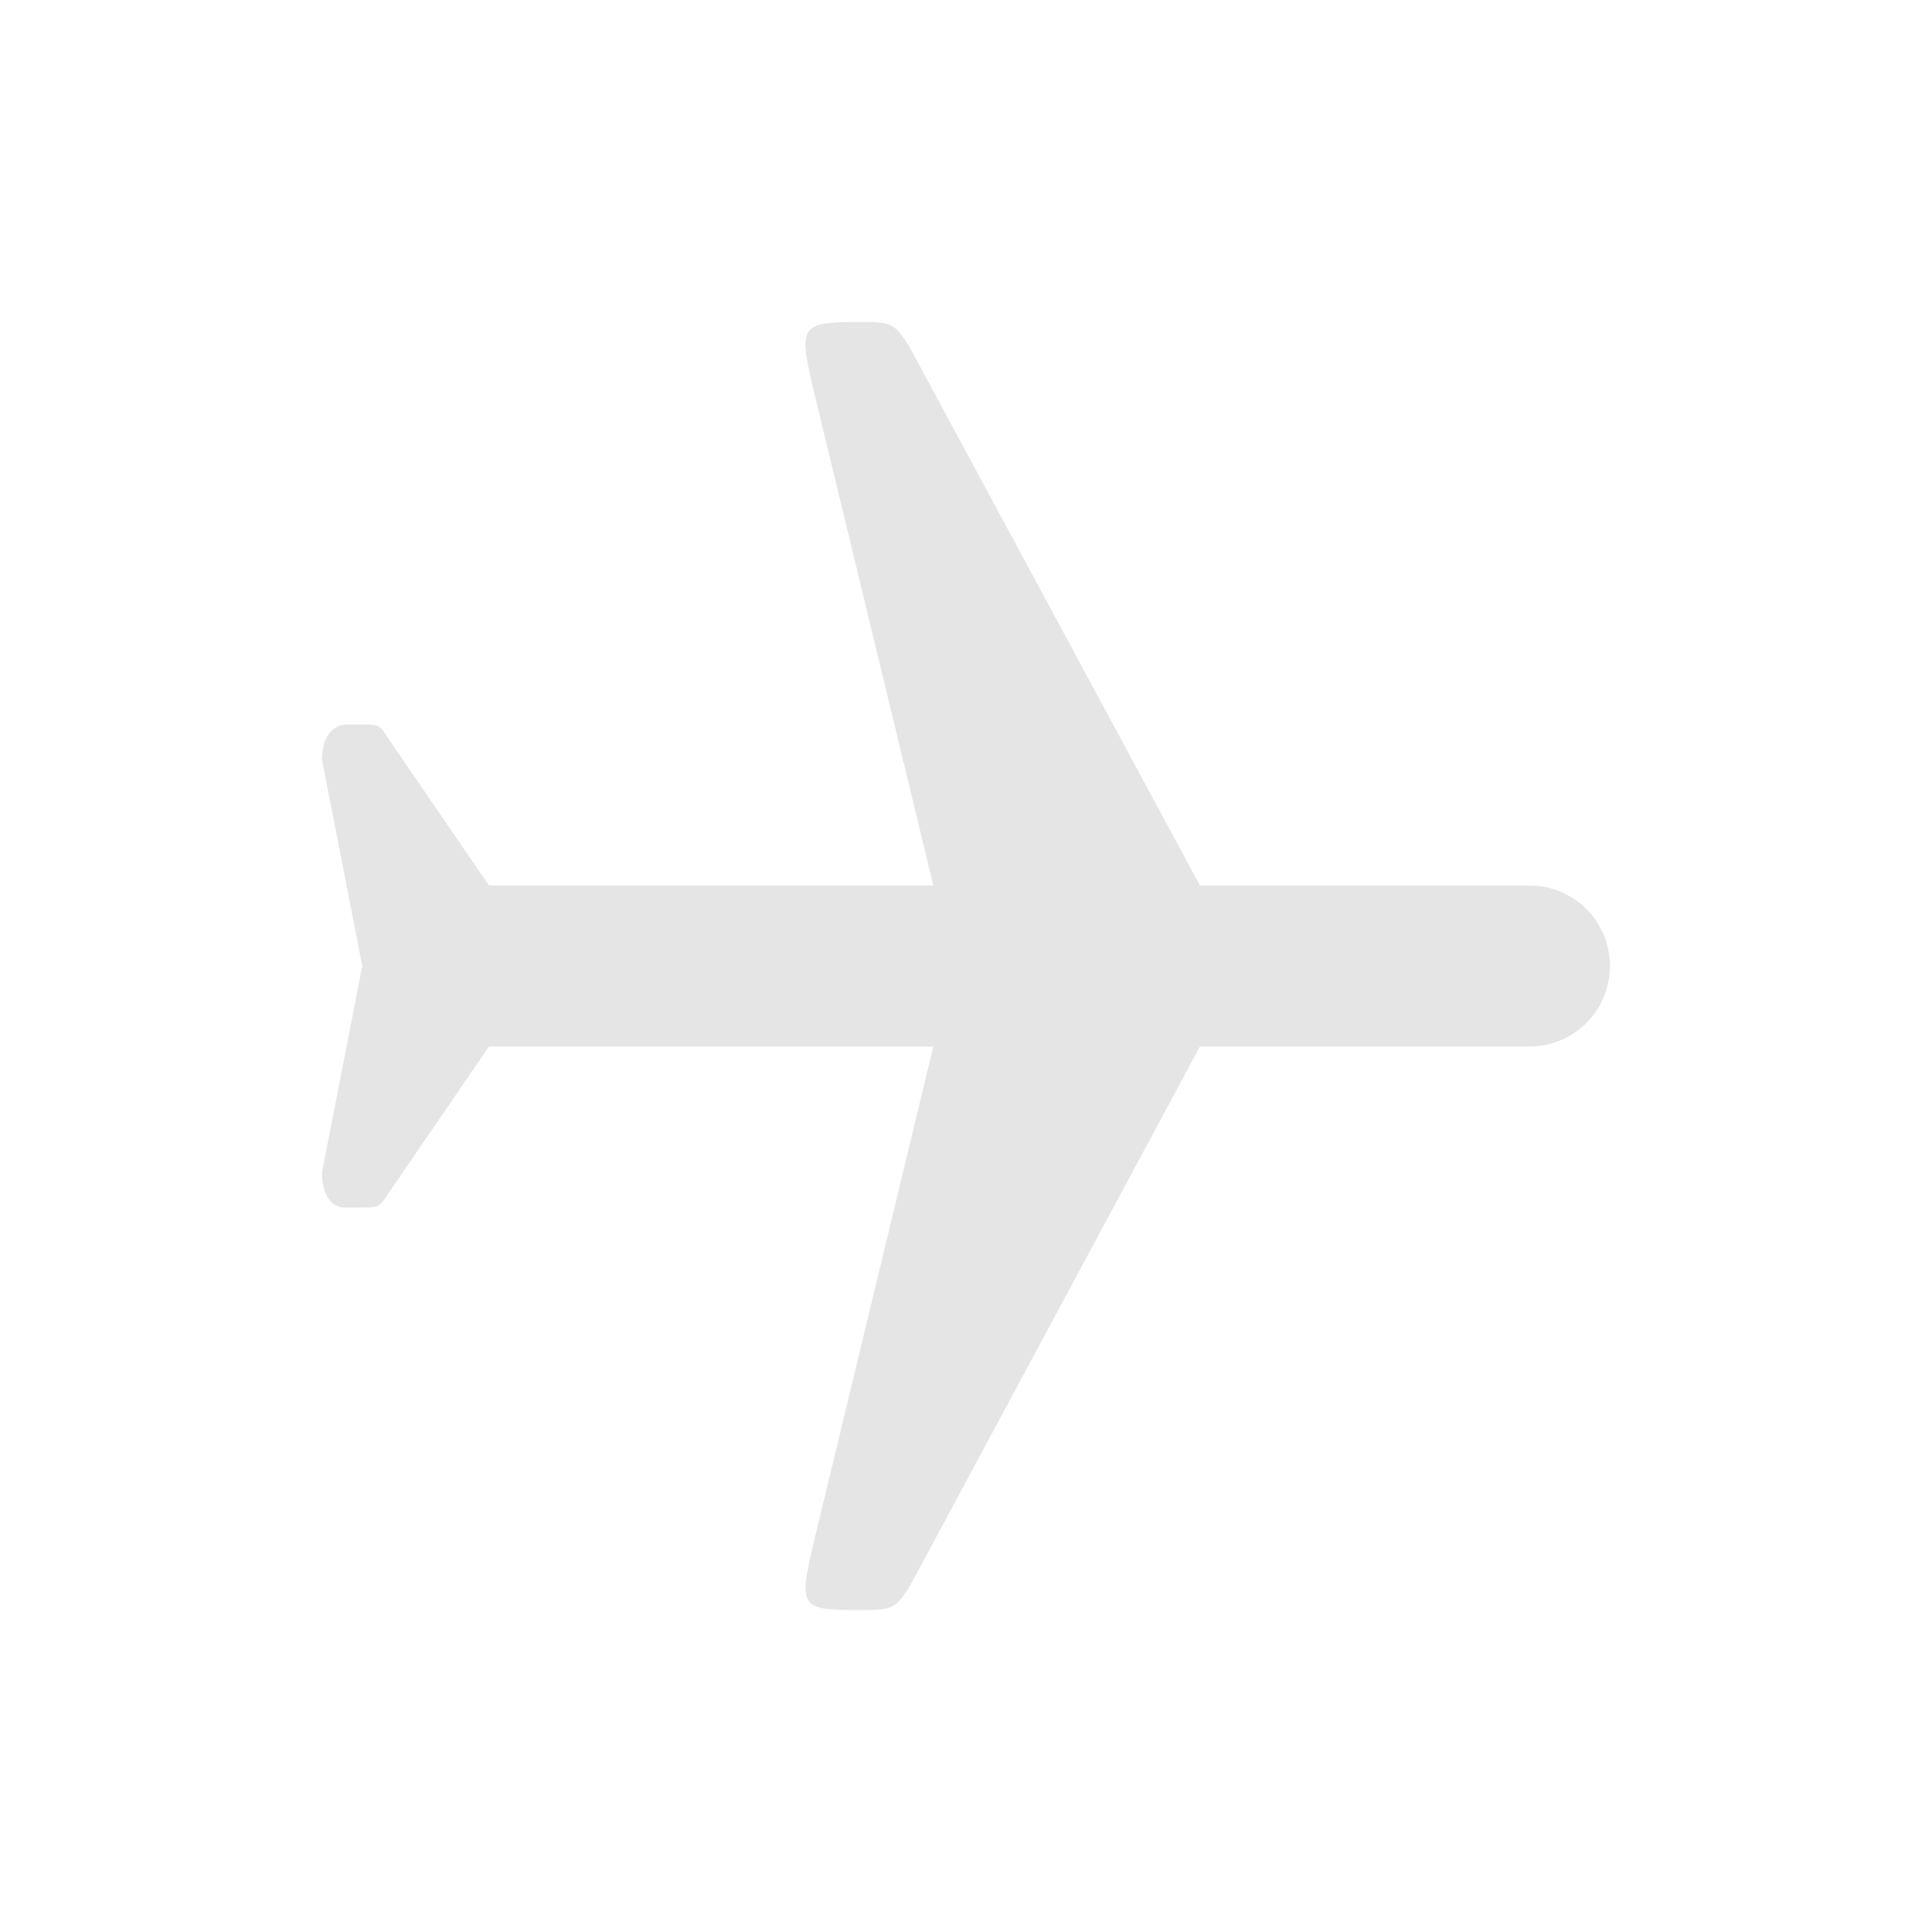 <svg width="24" height="24" version="1.1" xmlns="http://www.w3.org/2000/svg">
 <defs>
  <style id="current-color-scheme" type="text/css">.ColorScheme-Text { color:#e5e5e5; } .ColorScheme-Highlight { color:#4285f4; } .ColorScheme-NeutralText { color:#ff9800; } .ColorScheme-PositiveText { color:#4caf50; } .ColorScheme-NegativeText { color:#f44336; }</style>
 </defs>
 <path transform="translate(-200,-548.36)" d="m210.151 553.391 1.443 5.969h-5.52l-1.219-1.781c-0.139-0.209-0.123-0.219-0.344-0.219h-0.219s-0.292 5e-5 -0.292 0.438l0.5 2.562-0.5 2.562c0 0.438 0.261 0.438 0.261 0.438h0.25c0.212 0 0.204-9e-3 0.344-0.219l1.219-1.781h5.52l-1.432 5.938c-0.253 1.049-0.269 1.062 0.531 1.062 0.432 0 0.451-2e-3 0.719-0.5l3.494-6.5h4.093c0.554 0 1-0.446 1-1s-0.446-1-1-1h-4.093l-3.505-6.5c-0.251-0.466-0.283-0.5-0.656-0.5-0.85 0-0.841 0.01-0.594 1.031z" style="fill:currentColor" class="ColorScheme-Text"/>
</svg>
